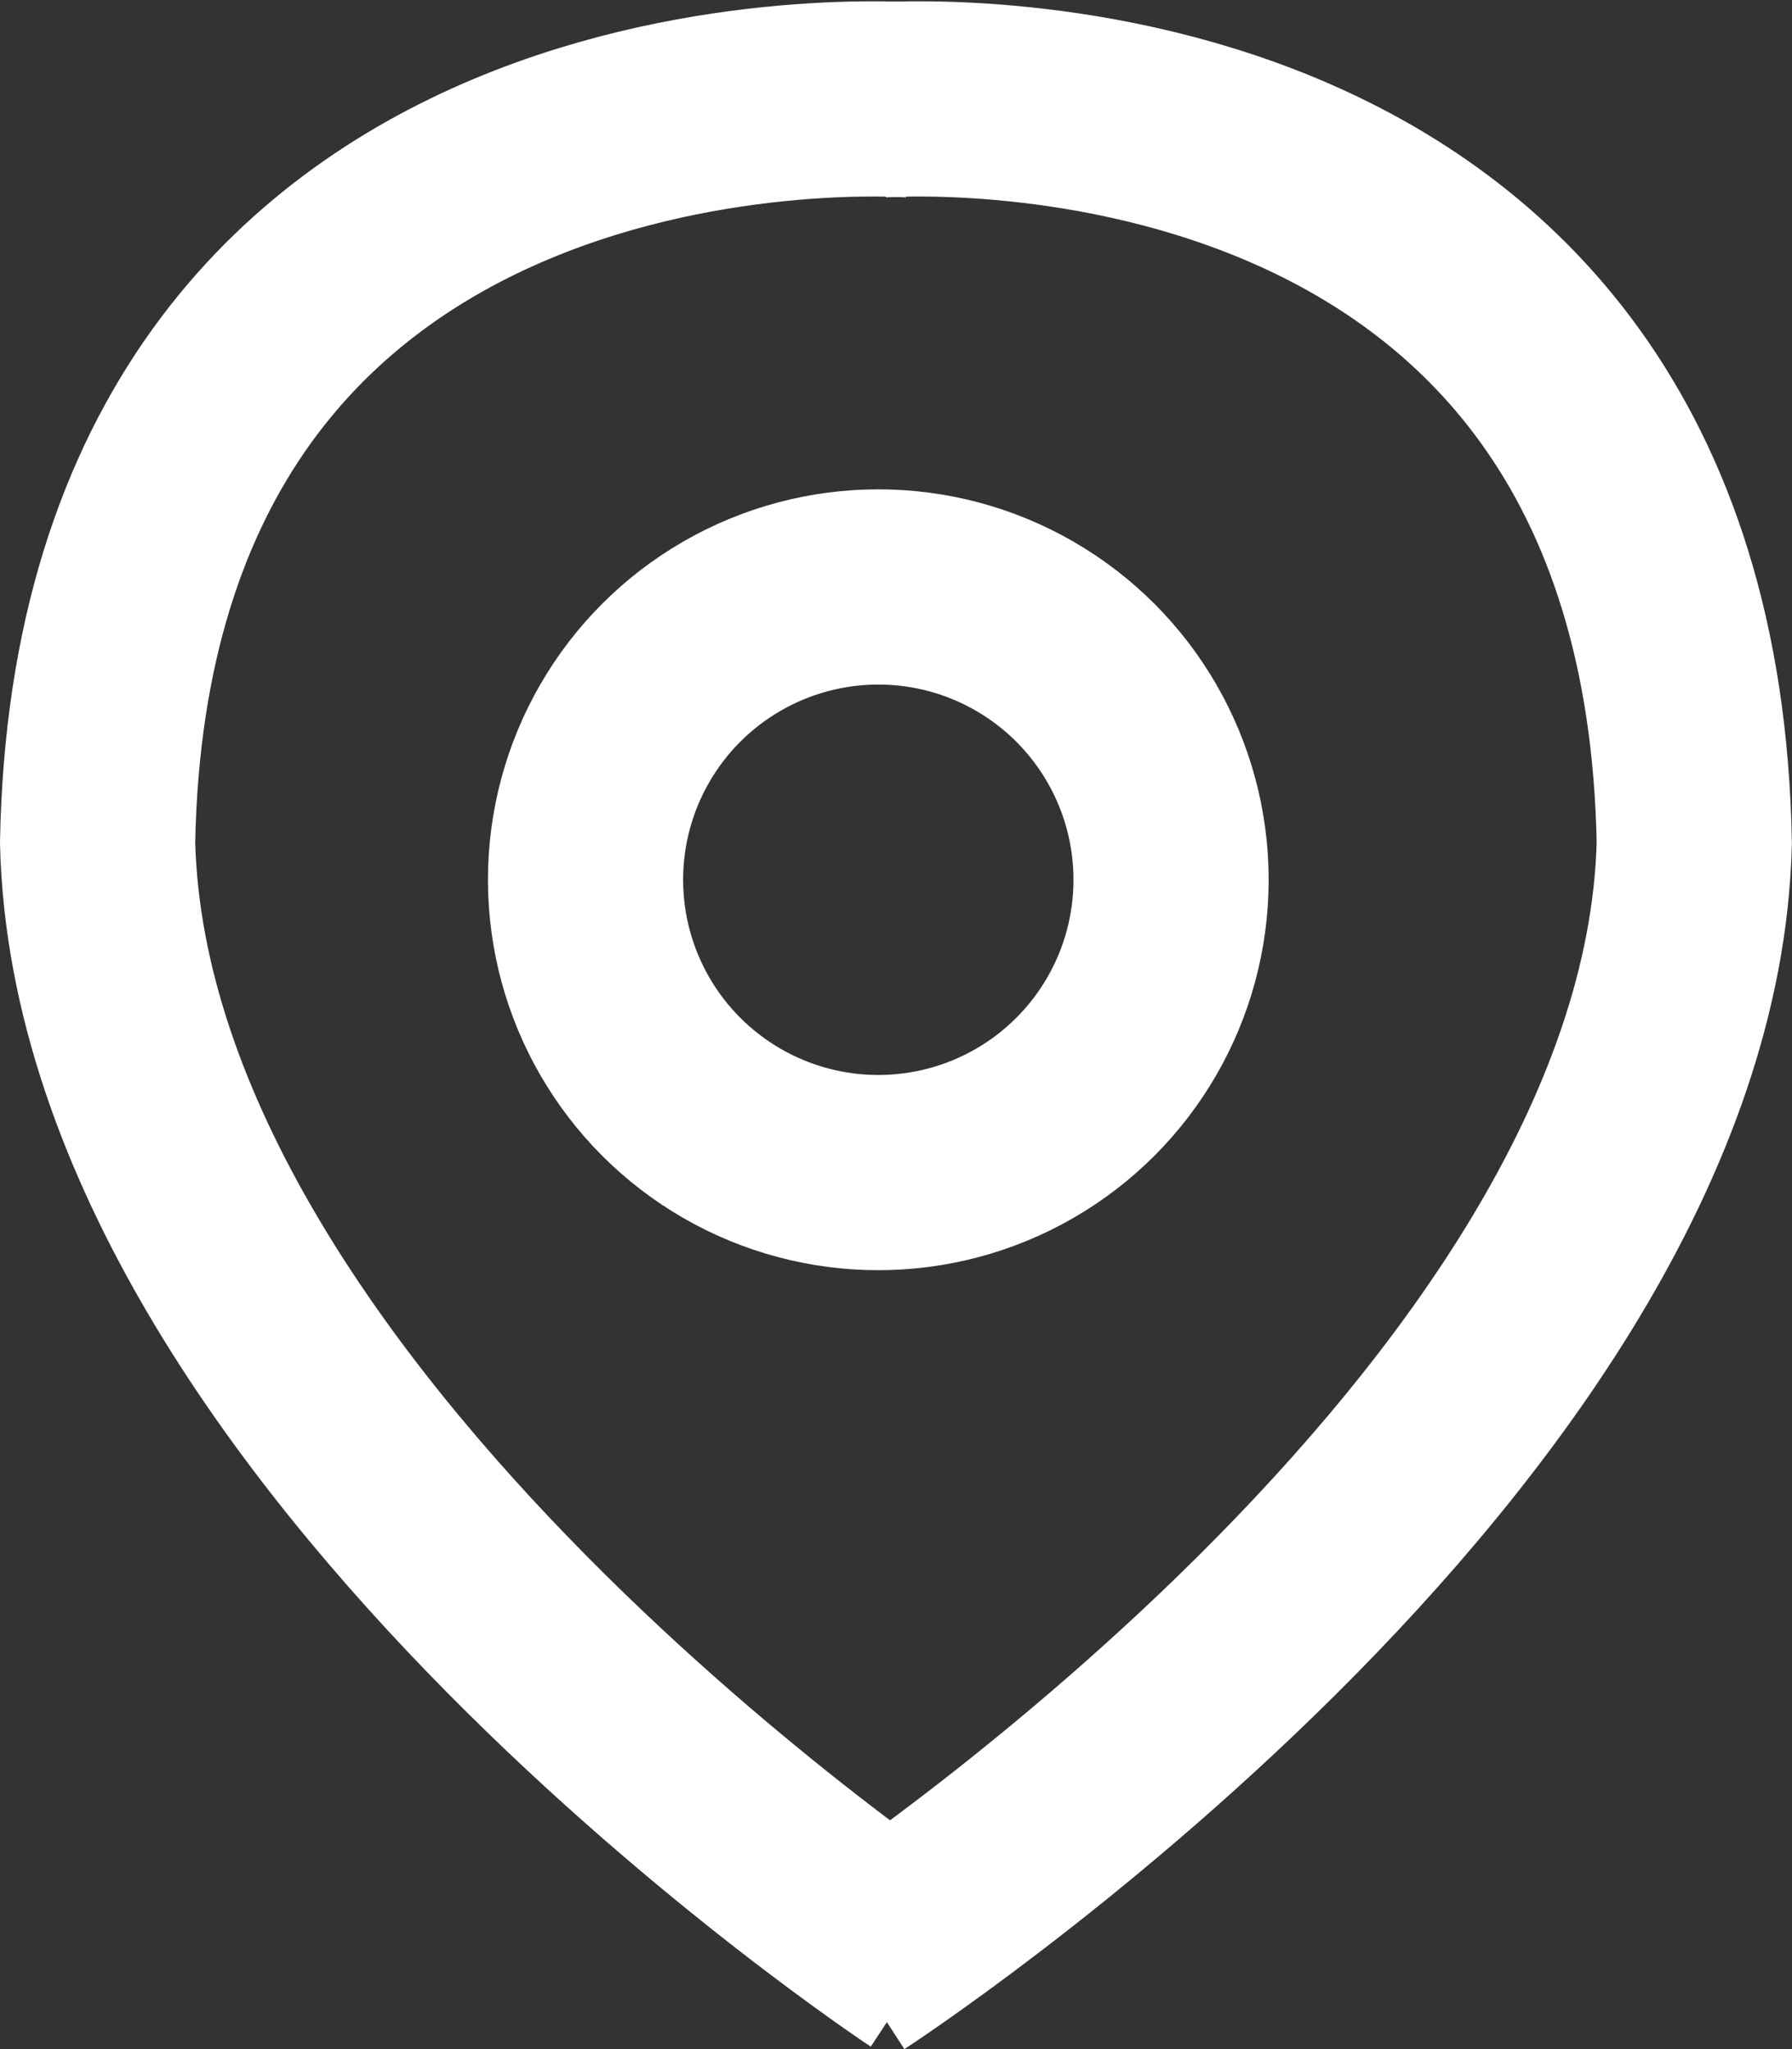 <svg xmlns="http://www.w3.org/2000/svg" width="13.772" height="15.745" viewBox="0 0 13.772 15.745">
  <rect x="0" y="0" width="13.772" height="15.745" fill="#333333" stroke="none"/>
  <g id="Group_28" data-name="Group 28" transform="translate(-2507.25 1584.76)">
    <g id="Group_27" data-name="Group 27" transform="translate(-0.208 -0.379)">
      <path id="Path_33" data-name="Path 33" d="M2514.208-1583.612s6.158-.488,6.271,5.708c-.113,4.506-6.479,8.639-6.479,8.639" fill="none" stroke="#fff" stroke-width="1.5"/>
      <path id="Path_34" data-name="Path 34" d="M2520.479-1583.612s-6.158-.488-6.271,5.708c.113,4.506,6.355,8.623,6.355,8.623" transform="translate(-6)" fill="none" stroke="#fff" stroke-width="1.5"/>
    </g>
    <g id="Ellipse_32" data-name="Ellipse 32" transform="translate(2511 -1581)" fill="none" stroke="#fff" stroke-width="1.5">
      <circle cx="3" cy="3" r="3" stroke="none"/>
      <circle cx="3" cy="3" r="2.25" fill="none"/>
    </g>
  </g>
</svg>
